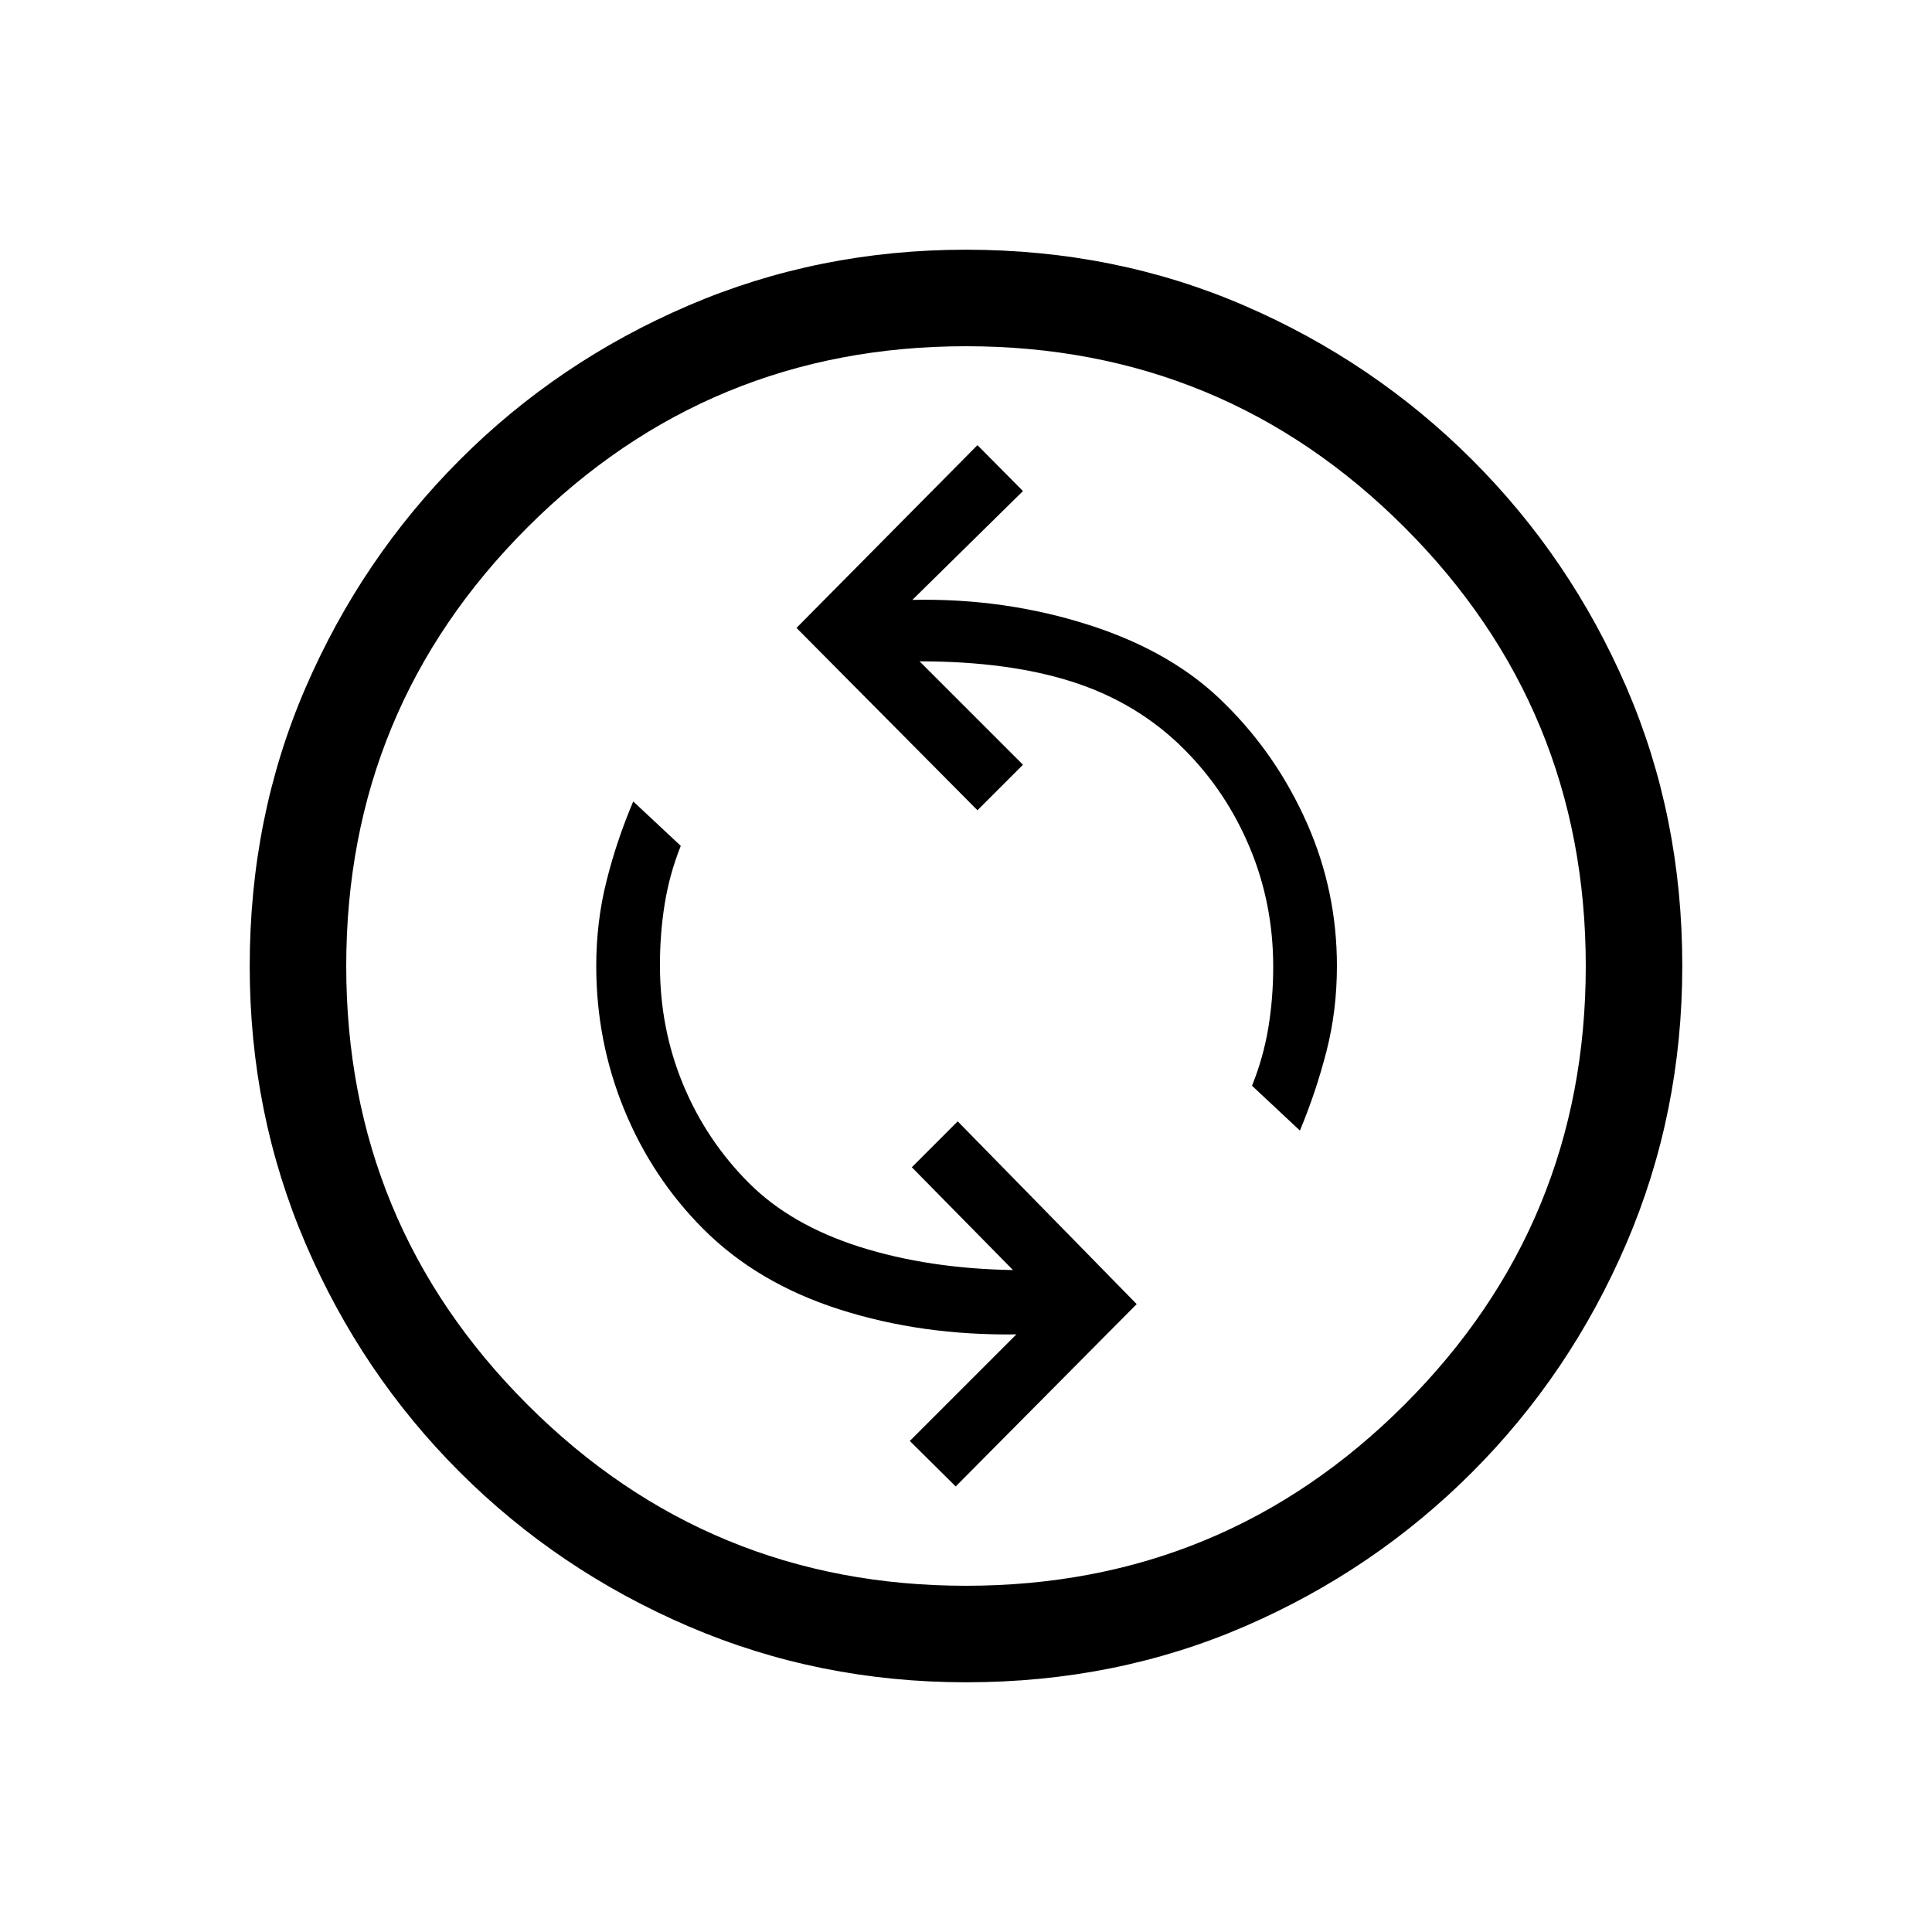 <svg xmlns="http://www.w3.org/2000/svg" height="20" viewBox="0 -960 960 960" width="20"><path d="M474.88-221.39 564.81-312l-88.93-90.81-22.8 22.81 50.27 51.08q-41.96-.69-76.14-11.52-34.17-10.83-55.06-31.71-21.15-21.16-32.69-48.93-11.54-27.78-11.54-59.3 0-15.81 2.37-30.5 2.36-14.7 7.98-28.81l-23.62-22.08q-8.19 19.27-13.28 39.55-5.1 20.28-5.1 42.22 0 37.33 13.83 71.18 13.82 33.86 39.25 59.38 26.92 27.02 67.82 40.09 40.91 13.08 87.87 12.39L452.08-244l22.8 22.61Zm171.04-176.84q8.01-19.2 13.2-39.42 5.19-20.22 5.19-42.35 0-37.33-14.87-70.92-14.86-33.6-40.29-58.85-25.73-26.11-67.86-39.63-42.13-13.52-87.94-12.52L508.31-716l-22.62-22.81L395.77-648l89.92 90.61L508.31-580l-51.39-51.39q44.66 0 76.6 10.39 31.94 10.38 54.82 33.26 20.89 20.87 32.6 48.75t11.71 59.33q0 15.85-2.46 30.54-2.46 14.7-8.07 28.62l23.8 22.27ZM480.09-124.08q-73.24 0-138-27.81-64.75-27.81-113.6-76.59-48.85-48.79-76.63-113.49-27.78-64.69-27.78-137.94 0-74.24 27.81-138.5 27.81-64.25 76.59-113.1 48.79-48.85 113.49-76.63 64.69-27.78 137.94-27.78 74.24 0 138.5 27.81 64.25 27.81 113.1 76.59 48.85 48.79 76.63 112.99 27.78 64.19 27.78 138.44 0 73.24-27.81 138-27.81 64.75-76.59 113.6-48.79 48.85-112.99 76.63-64.19 27.78-138.44 27.78Zm-.1-47.96q127.89 0 217.93-90.02 90.04-90.03 90.04-217.93 0-127.89-90.02-217.93-90.03-90.04-217.93-90.04-127.89 0-217.93 90.02-90.04 90.03-90.04 217.93 0 127.89 90.02 217.93 90.03 90.04 217.93 90.04ZM480-480Z"/></svg>